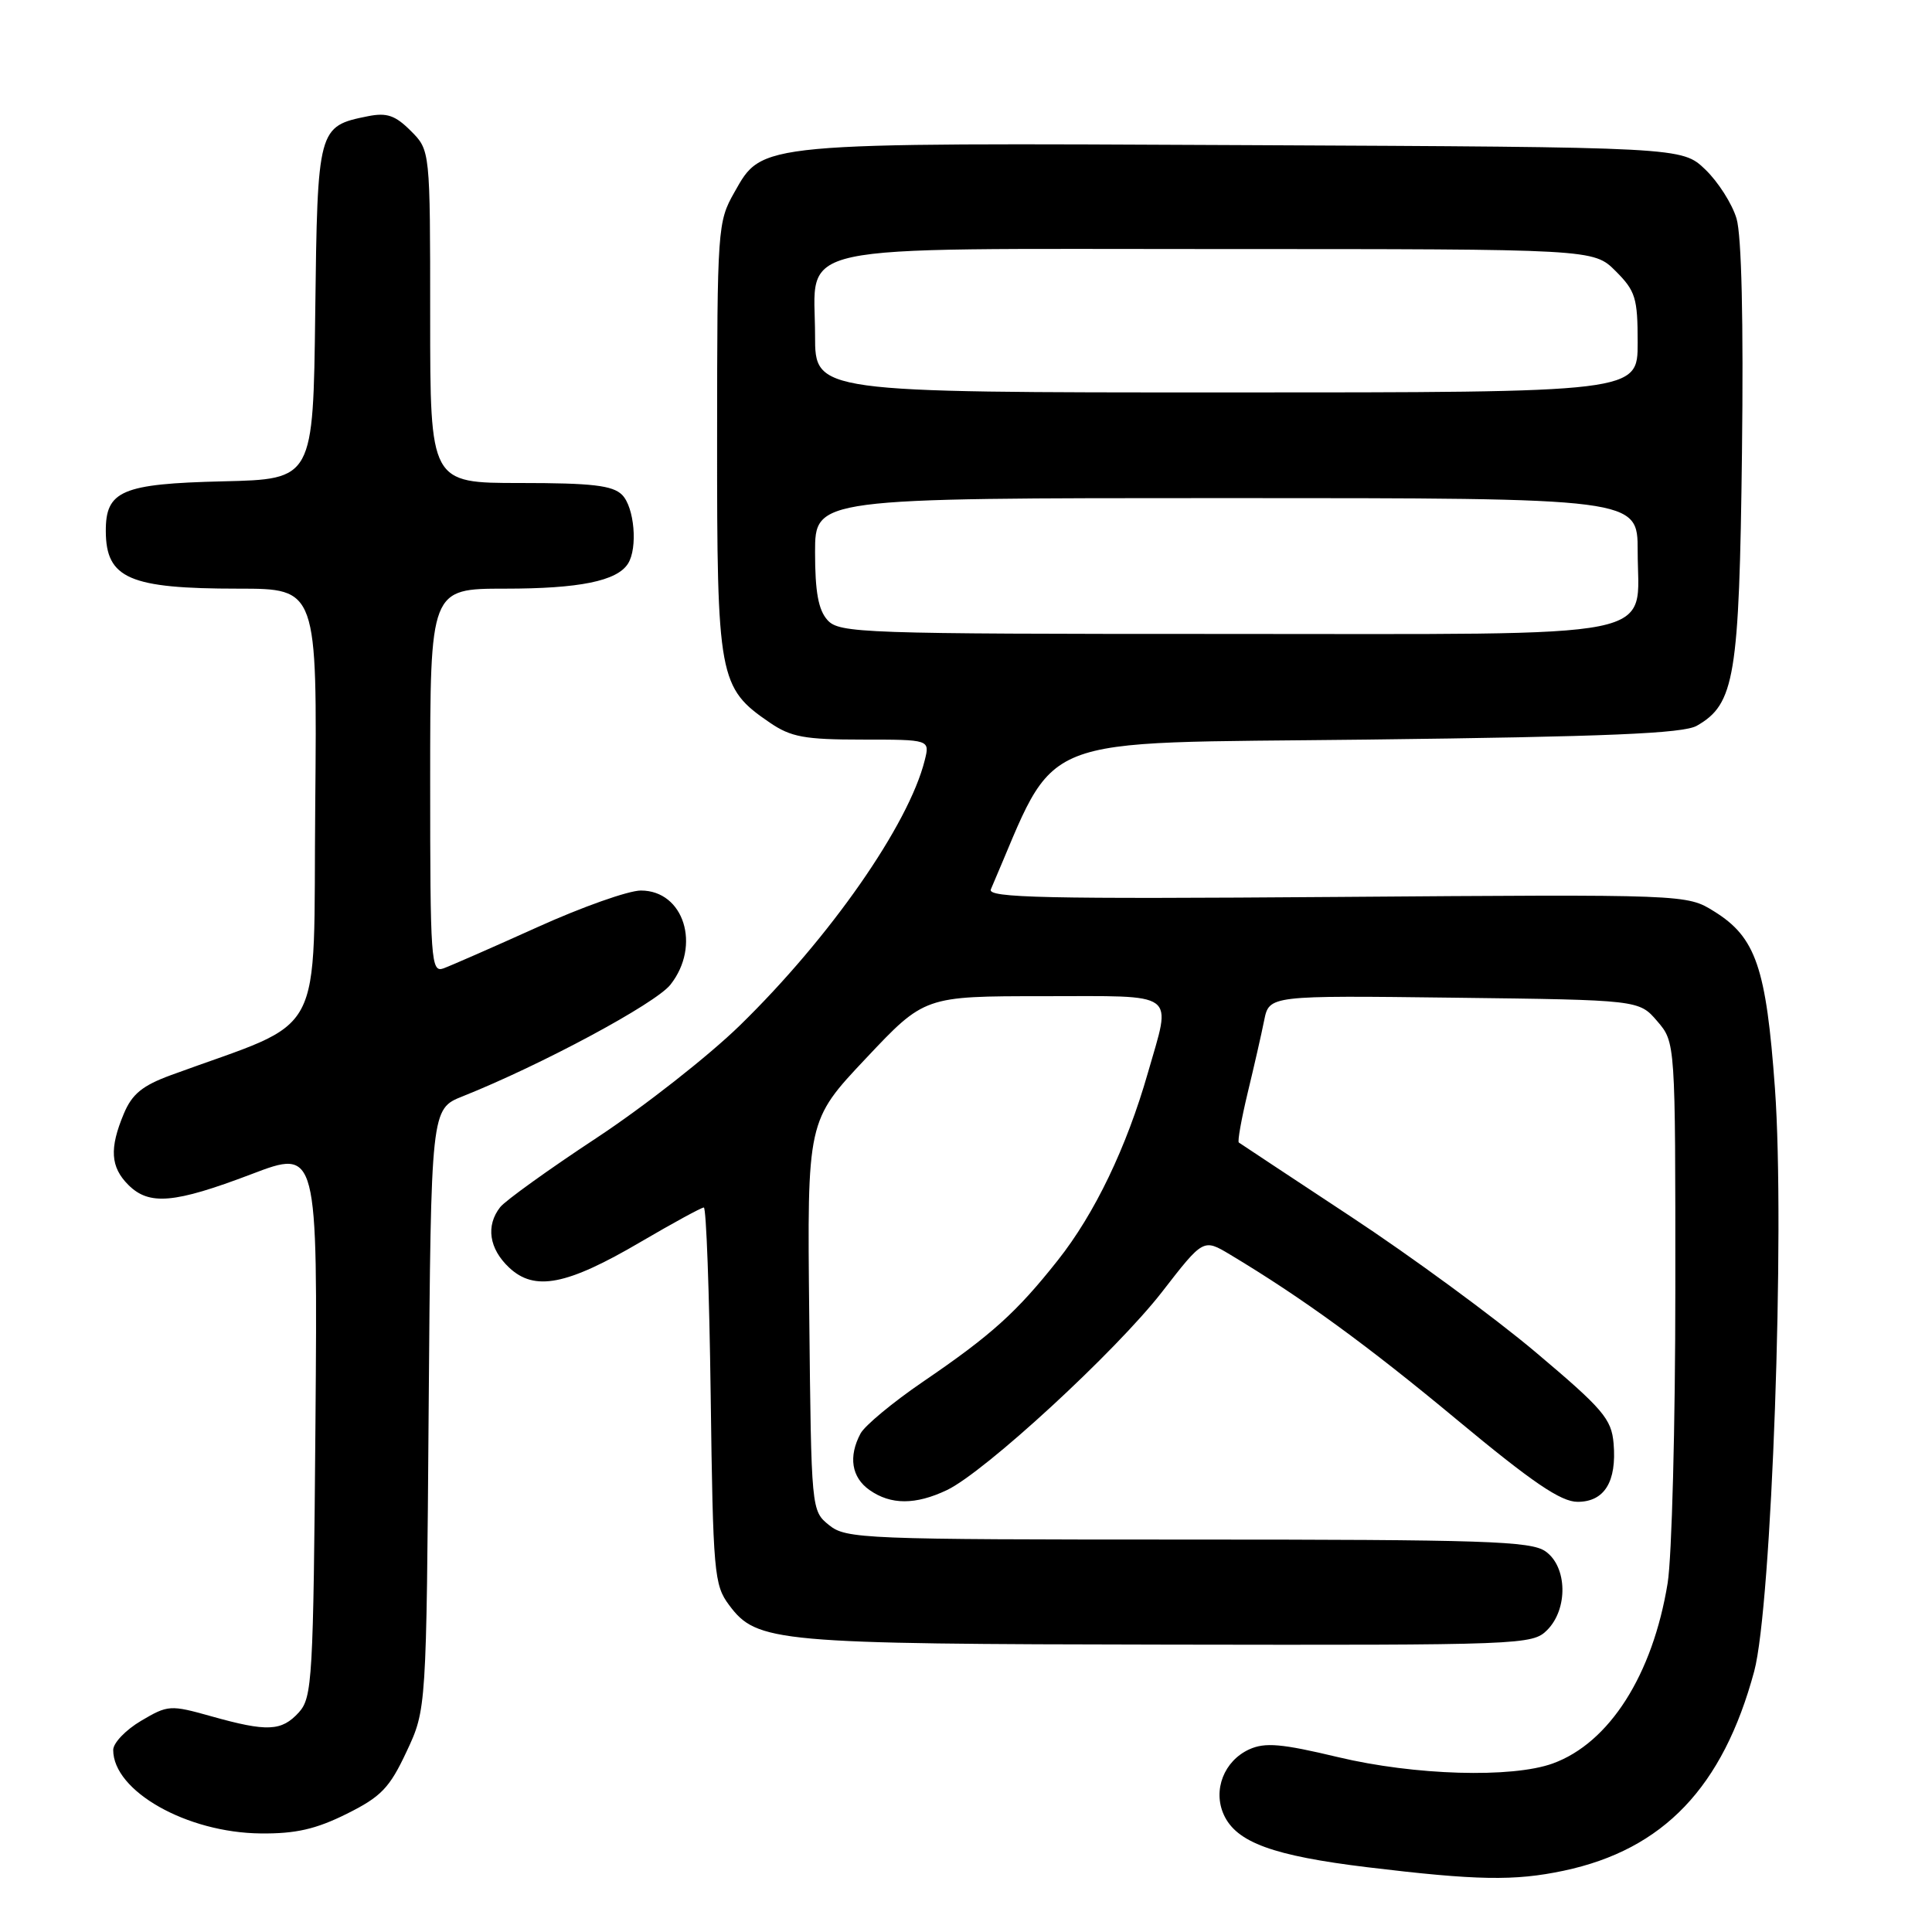<?xml version="1.0" encoding="UTF-8" standalone="no"?>
<!DOCTYPE svg PUBLIC "-//W3C//DTD SVG 1.1//EN" "http://www.w3.org/Graphics/SVG/1.1/DTD/svg11.dtd" >
<svg xmlns="http://www.w3.org/2000/svg" xmlns:xlink="http://www.w3.org/1999/xlink" version="1.1" viewBox="0 0 256 256">
 <g >
 <path fill="currentColor"
d=" M 207.20 247.88 C 220.41 245.08 228.29 236.83 232.44 221.46 C 234.76 212.84 236.54 162.90 235.19 144.23 C 234.03 128.19 232.66 124.20 227.14 120.77 C 223.50 118.50 223.50 118.50 177.10 118.85 C 138.45 119.14 130.81 118.97 131.29 117.85 C 140.40 96.78 135.96 98.55 181.13 98.00 C 212.98 97.62 223.04 97.19 224.83 96.17 C 229.86 93.30 230.46 89.74 230.82 60.00 C 231.03 42.59 230.77 31.20 230.10 28.96 C 229.52 27.01 227.66 24.09 225.96 22.46 C 222.87 19.50 222.87 19.50 165.09 19.23 C 100.08 18.92 101.07 18.83 97.30 25.50 C 95.09 29.39 95.03 30.25 95.02 58.02 C 95.00 89.82 95.24 91.14 102.00 95.75 C 104.81 97.67 106.61 98.00 114.26 98.00 C 123.22 98.00 123.22 98.00 122.53 100.75 C 120.40 109.28 109.99 124.21 98.05 135.86 C 93.90 139.91 85.33 146.64 79.00 150.81 C 72.67 154.98 66.95 159.10 66.28 159.95 C 64.35 162.41 64.80 165.46 67.46 167.96 C 70.84 171.14 75.10 170.31 84.91 164.55 C 89.18 162.05 92.94 160.00 93.26 160.00 C 93.58 160.00 93.99 171.22 94.17 184.93 C 94.48 208.44 94.62 210.02 96.61 212.68 C 100.30 217.63 102.69 217.84 154.75 217.92 C 201.72 218.00 203.05 217.95 205.00 216.00 C 207.80 213.20 207.68 207.59 204.78 205.56 C 202.85 204.20 196.65 204.00 157.39 204.00 C 114.42 204.00 112.11 203.91 109.86 202.09 C 107.50 200.18 107.50 200.14 107.23 174.34 C 106.95 148.50 106.95 148.50 114.73 140.25 C 122.50 132.00 122.50 132.00 138.25 132.00 C 156.33 132.00 155.23 131.20 152.10 142.16 C 149.27 152.04 145.06 160.82 140.16 167.00 C 134.70 173.90 131.36 176.91 122.28 183.10 C 118.31 185.81 114.60 188.89 114.03 189.94 C 112.39 193.01 112.83 195.76 115.22 197.44 C 118.04 199.42 121.31 199.42 125.46 197.45 C 130.48 195.07 147.87 179.05 153.98 171.18 C 159.45 164.12 159.45 164.12 162.98 166.23 C 172.60 172.00 181.15 178.23 193.06 188.13 C 203.06 196.44 206.83 199.00 209.04 199.00 C 212.59 199.00 214.24 196.34 213.81 191.27 C 213.53 188.01 212.43 186.72 203.50 179.19 C 198.00 174.55 186.97 166.46 179.00 161.21 C 171.03 155.95 164.34 151.53 164.15 151.39 C 163.96 151.25 164.49 148.29 165.32 144.82 C 166.16 141.34 167.15 137.02 167.51 135.20 C 168.18 131.90 168.18 131.90 192.68 132.20 C 217.18 132.50 217.18 132.50 219.59 135.31 C 222.00 138.11 222.00 138.11 221.99 170.81 C 221.99 188.79 221.53 206.33 220.97 209.78 C 218.99 221.93 213.25 230.95 205.75 233.67 C 200.33 235.63 187.43 235.25 177.30 232.83 C 169.81 231.04 167.63 230.85 165.53 231.80 C 162.19 233.33 160.68 237.20 162.16 240.46 C 163.83 244.13 168.69 245.90 181.20 247.42 C 195.69 249.17 200.67 249.26 207.20 247.88 Z  M 45.93 240.35 C 50.51 238.07 51.62 236.91 53.87 232.10 C 56.50 226.50 56.50 226.50 56.80 186.72 C 57.11 146.94 57.11 146.94 61.30 145.27 C 71.73 141.11 86.87 132.98 88.84 130.47 C 92.92 125.29 90.62 118.00 84.92 118.00 C 83.28 118.00 77.12 120.18 71.22 122.85 C 65.33 125.51 59.71 127.97 58.75 128.32 C 57.11 128.90 57.00 127.29 57.00 103.47 C 57.00 78.00 57.00 78.00 66.93 78.00 C 76.77 78.00 81.75 76.99 83.21 74.69 C 84.53 72.62 84.06 67.20 82.43 65.57 C 81.18 64.32 78.44 64.00 68.93 64.00 C 57.00 64.00 57.00 64.00 57.00 41.95 C 57.00 19.91 57.00 19.91 54.43 17.34 C 52.37 15.28 51.26 14.90 48.75 15.40 C 42.12 16.73 42.07 16.94 41.77 41.39 C 41.50 63.50 41.50 63.50 29.54 63.78 C 16.14 64.10 13.99 65.02 14.02 70.40 C 14.05 76.66 17.15 78.00 31.58 78.00 C 42.03 78.00 42.03 78.00 41.77 106.72 C 41.47 138.61 43.50 134.81 22.65 142.46 C 18.86 143.85 17.49 144.97 16.40 147.59 C 14.48 152.17 14.64 154.64 17.00 157.00 C 19.76 159.76 23.08 159.47 33.30 155.59 C 42.09 152.24 42.09 152.24 41.80 188.52 C 41.52 222.55 41.38 224.92 39.60 226.90 C 37.31 229.41 35.42 229.50 28.01 227.42 C 22.56 225.89 22.26 225.91 18.69 228.02 C 16.66 229.22 15.00 230.95 15.00 231.88 C 15.00 237.33 24.75 242.85 34.55 242.94 C 39.18 242.99 41.86 242.37 45.93 240.35 Z  M 109.65 82.17 C 108.44 80.83 108.00 78.44 108.00 73.17 C 108.00 66.00 108.00 66.00 162.50 66.00 C 217.00 66.00 217.00 66.00 217.00 73.00 C 217.00 84.93 221.65 84.00 162.15 84.00 C 114.17 84.00 111.22 83.90 109.65 82.17 Z  M 108.00 44.50 C 108.00 32.00 103.33 33.00 161.58 33.00 C 211.15 33.00 211.15 33.00 214.08 35.92 C 216.72 38.56 217.00 39.49 217.00 45.42 C 217.00 52.00 217.00 52.00 162.50 52.00 C 108.00 52.00 108.00 52.00 108.00 44.50 Z "/>
</g>
</svg>